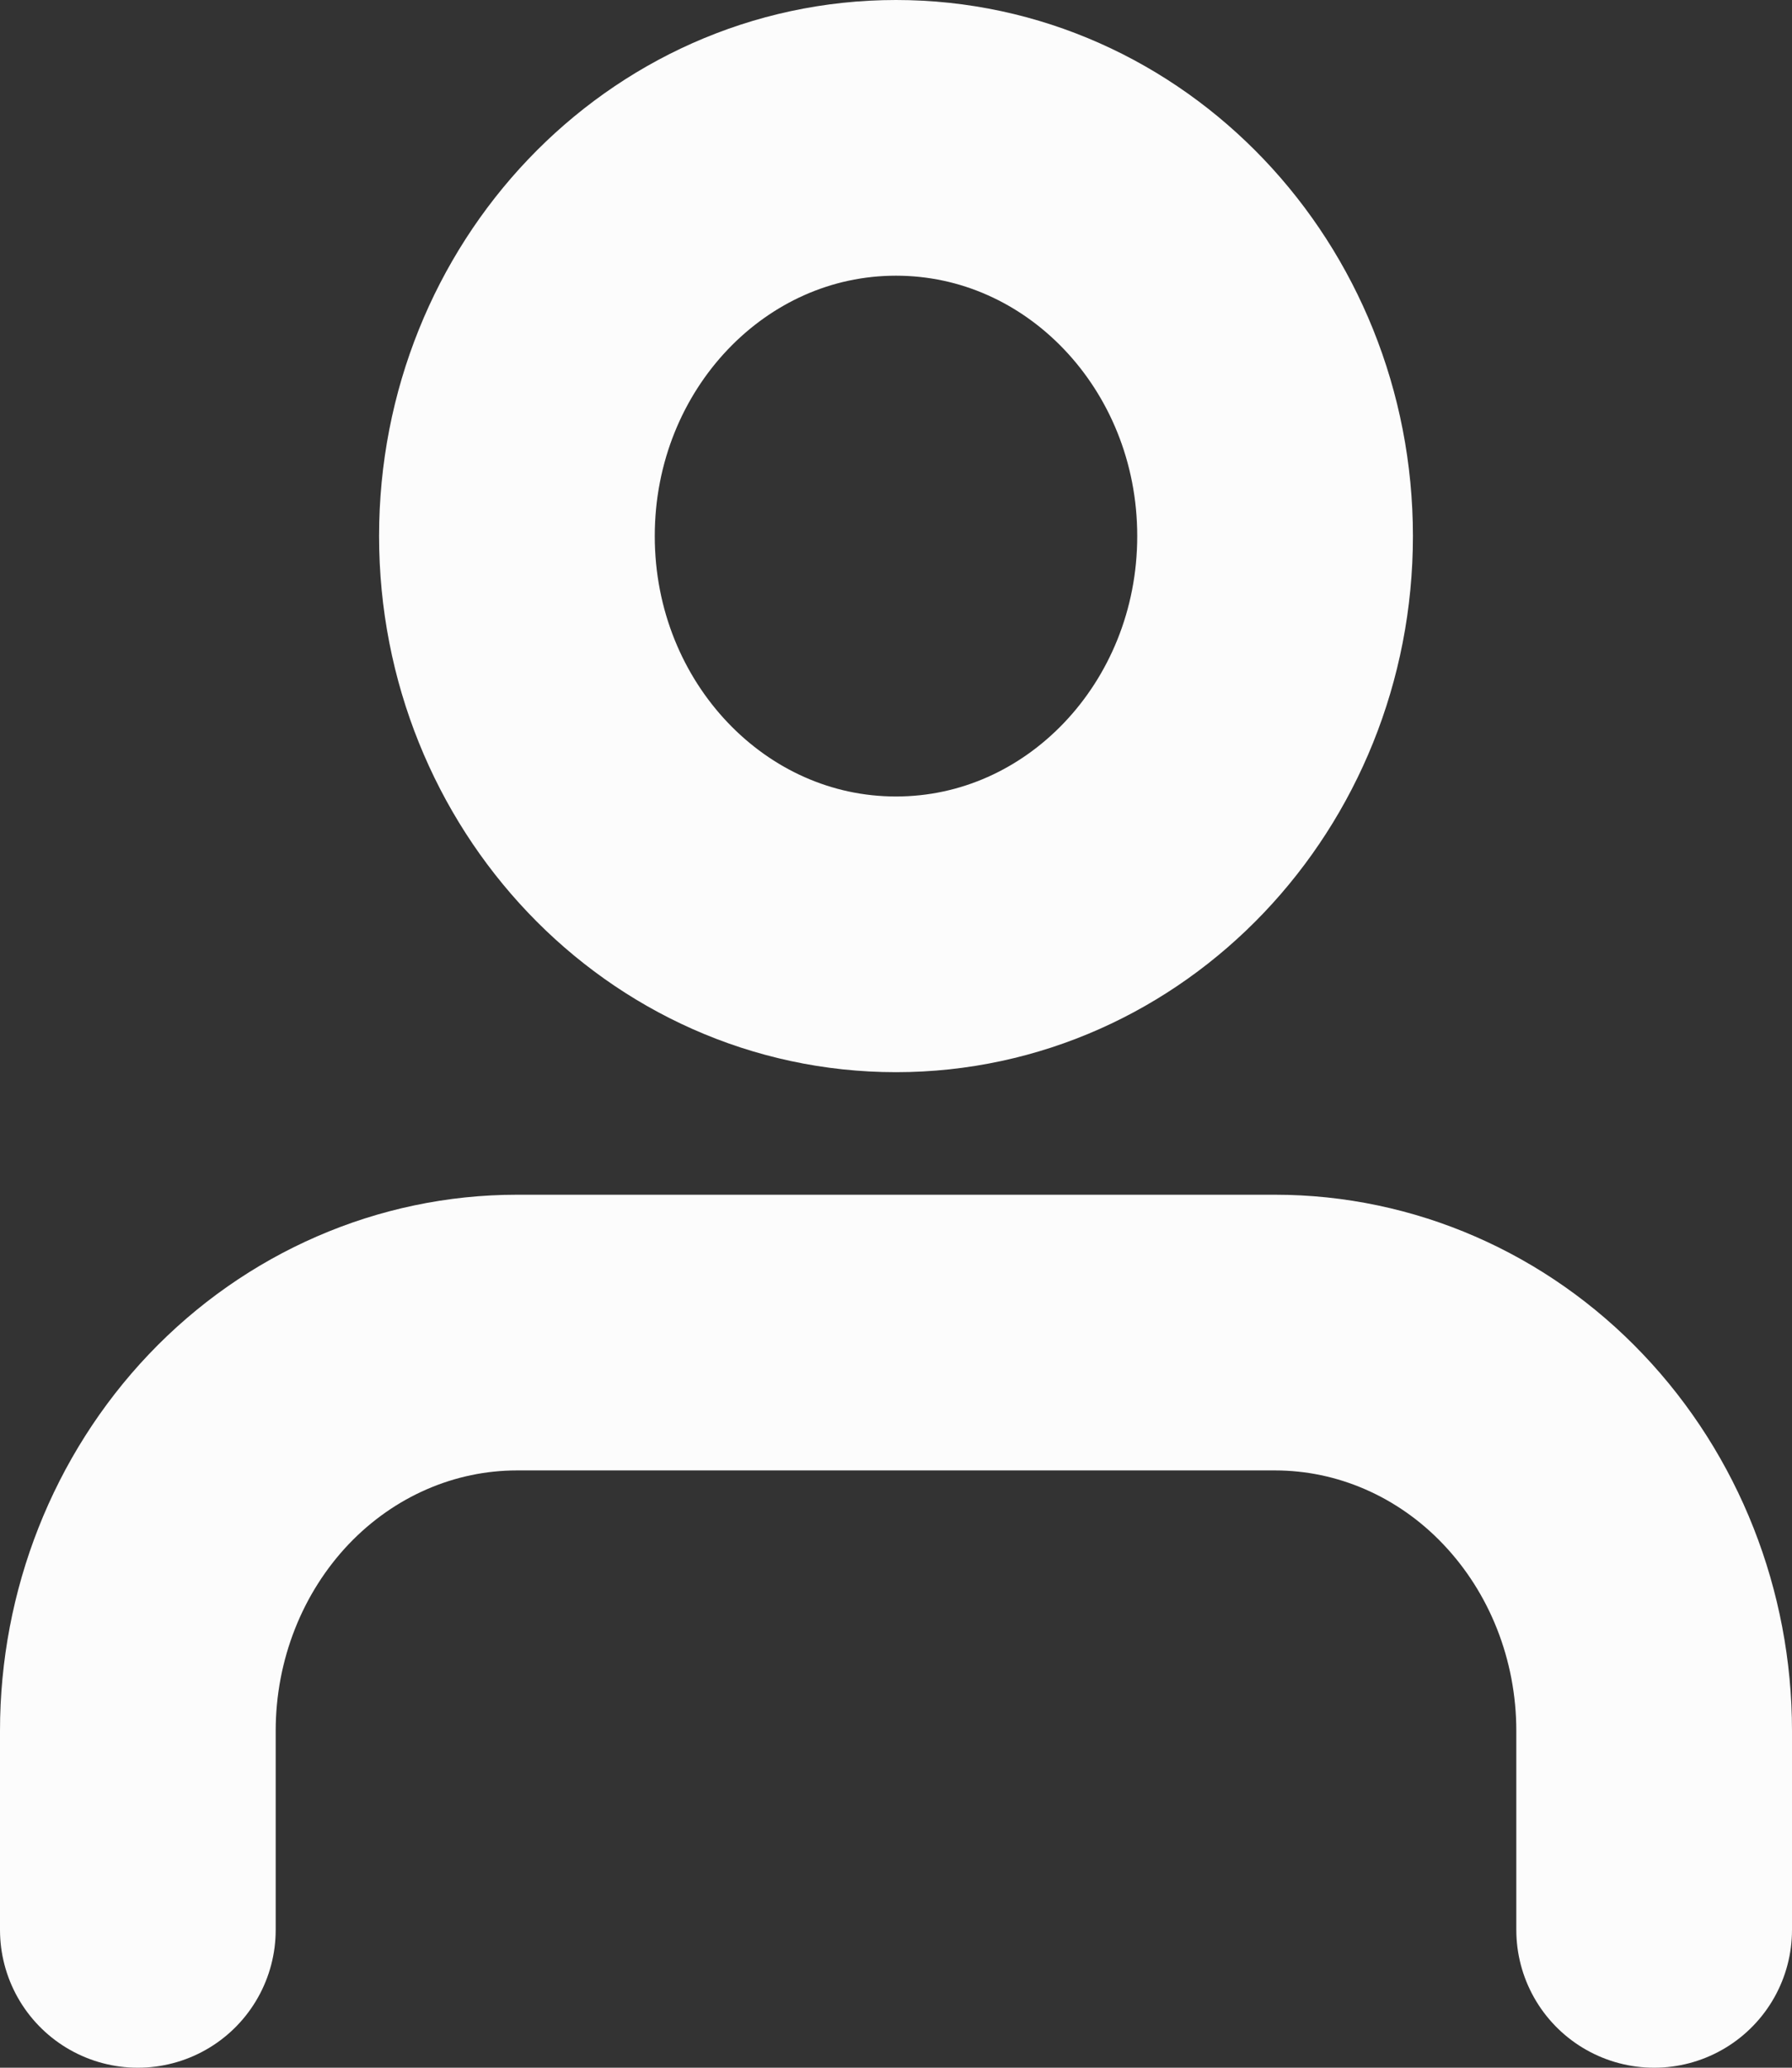 <svg width="13" height="15" viewBox="0 0 13 15" fill="none" xmlns="http://www.w3.org/2000/svg">
<rect x="0" y="0" width="13" height="15" fill="#333333" stroke="none"/>
<path d="M12 14V12.556C12 11.789 11.71 11.055 11.194 10.513C10.679 9.971 9.979 9.667 9.25 9.667H3.75C3.021 9.667 2.321 9.971 1.805 10.513C1.29 11.055 1 11.789 1 12.556V14M9.25 3.889C9.25 5.484 8.019 6.778 6.5 6.778C4.981 6.778 3.75 5.484 3.75 3.889C3.75 2.293 4.981 1 6.5 1C8.019 1 9.25 2.293 9.25 3.889Z" stroke="#FCFCFC" stroke-width="2" stroke-linecap="round" stroke-linejoin="round"/>
</svg>
